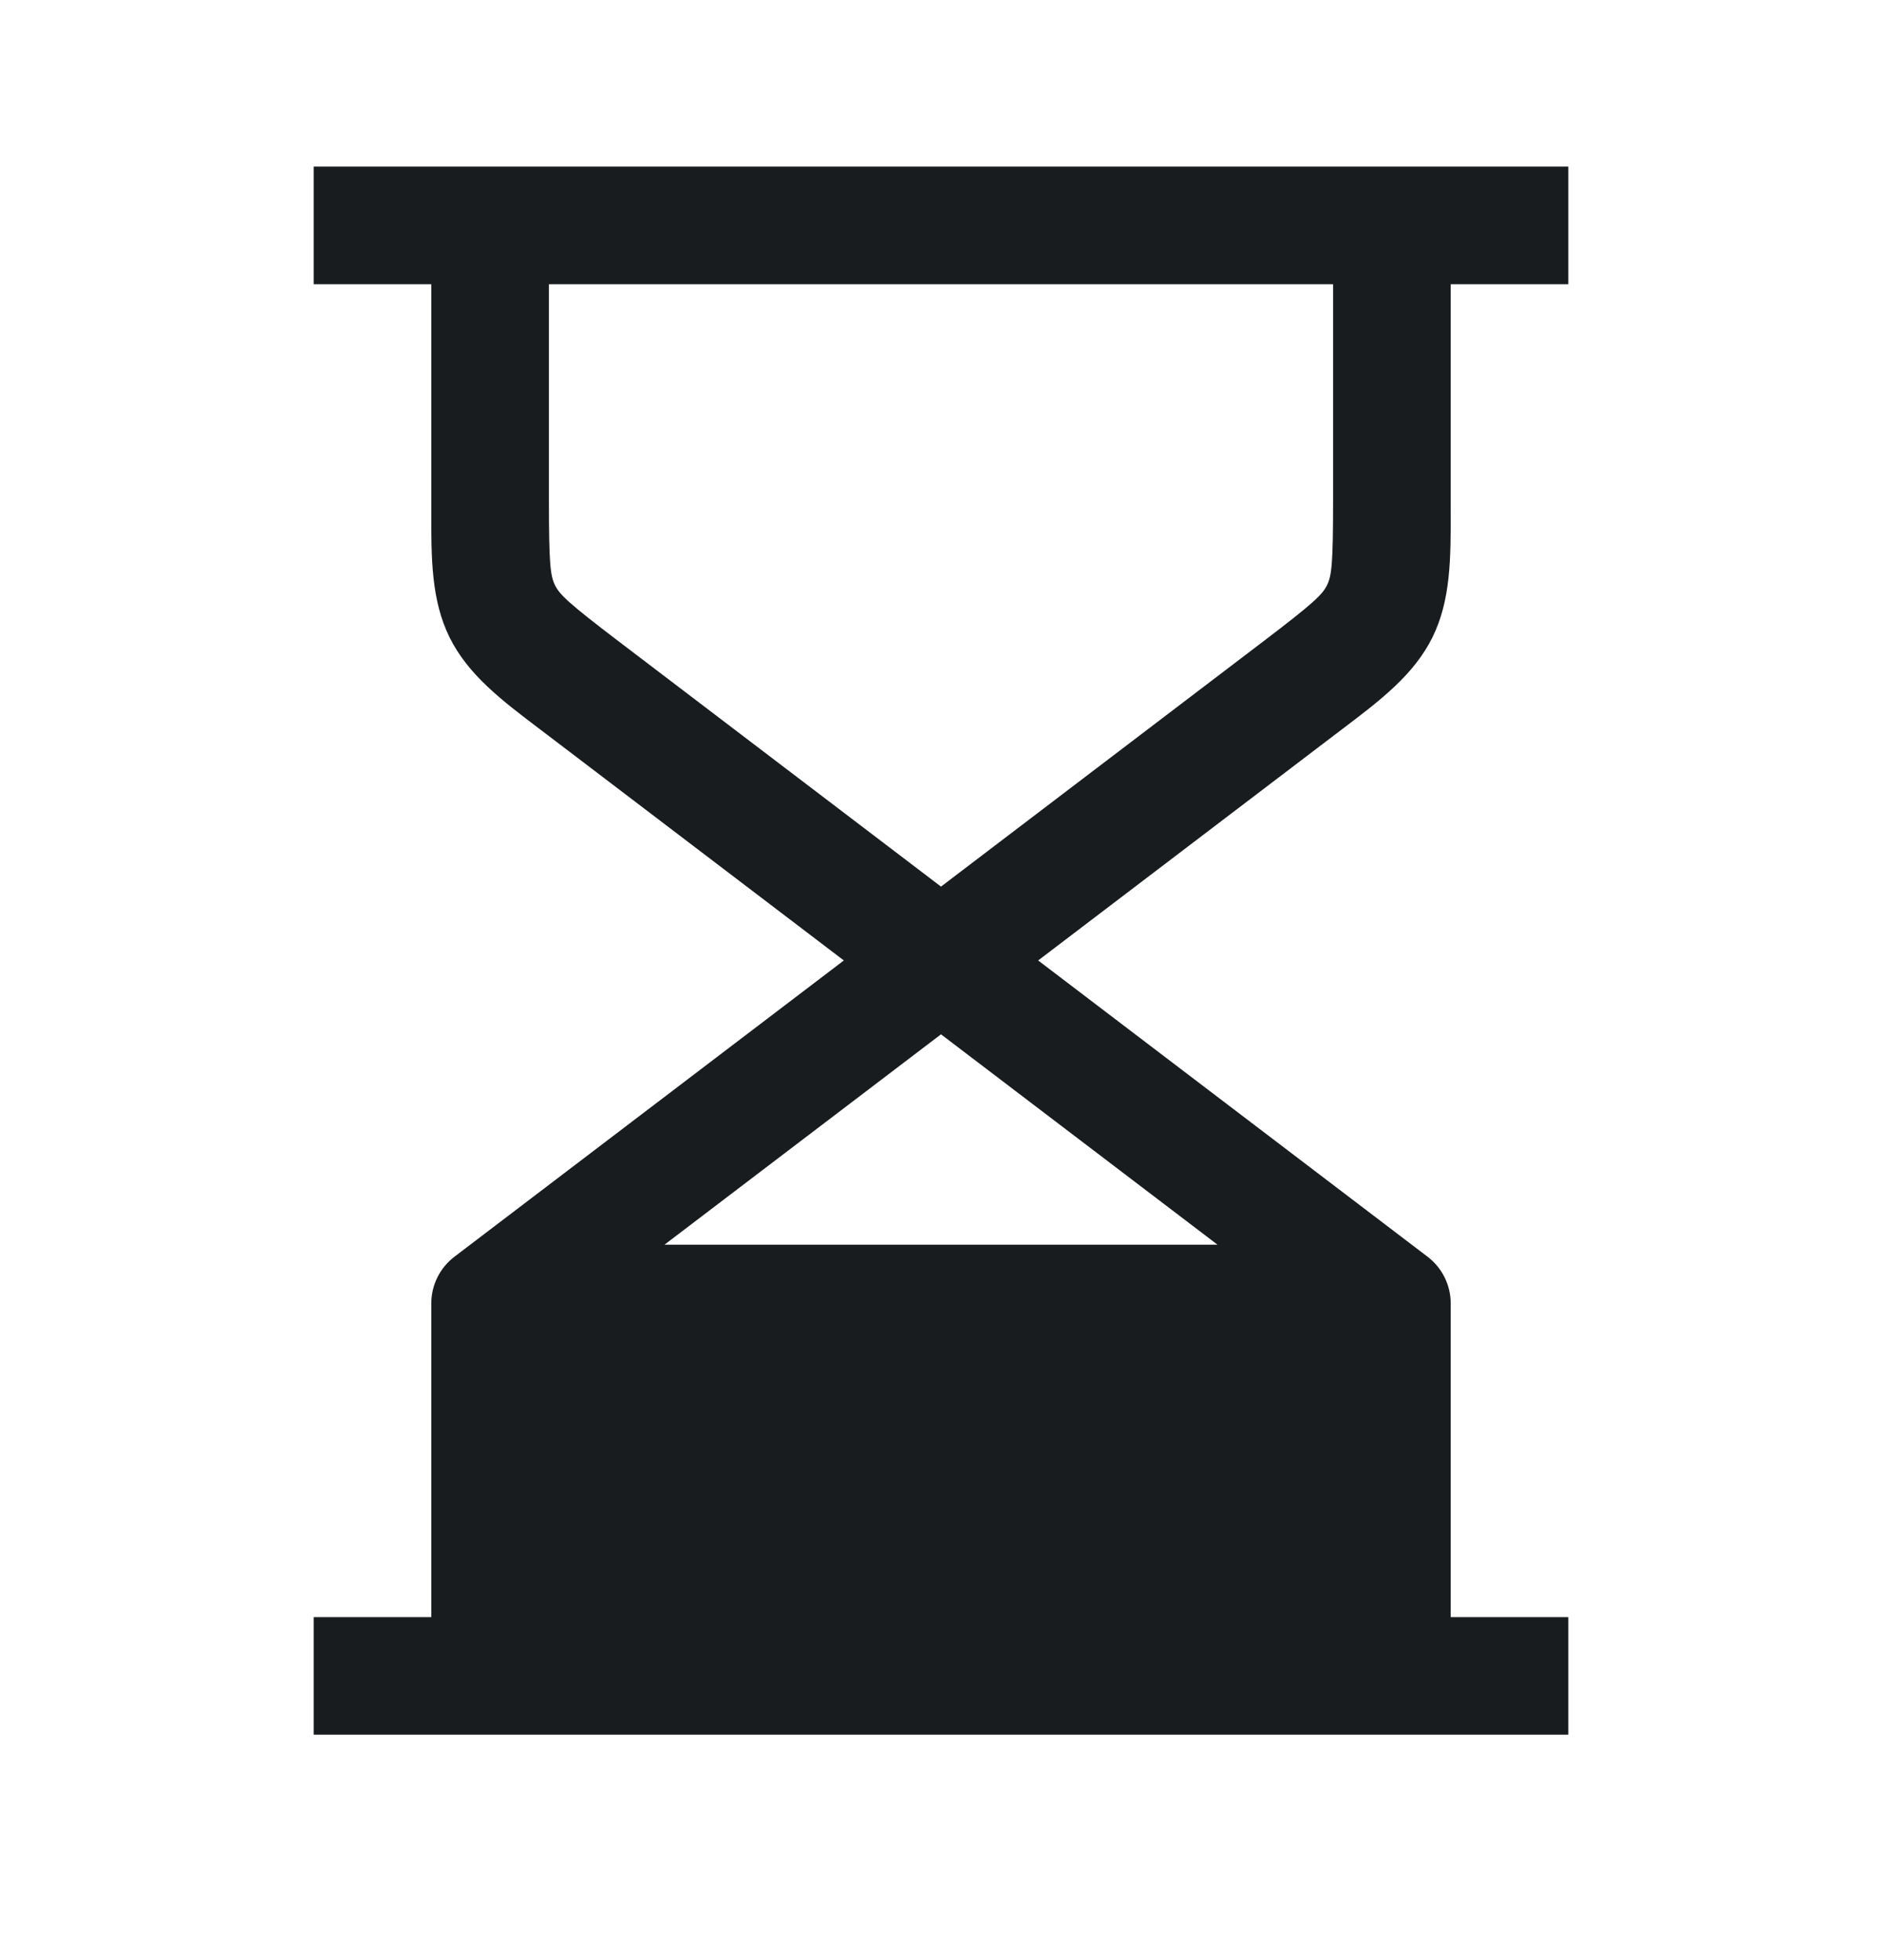 <svg width="24" height="25" viewBox="0 0 24 25" fill="none" xmlns="http://www.w3.org/2000/svg">
<path fill-rule="evenodd" clip-rule="evenodd" d="M18.5 6.513C18.5 6.471 18.5 6.43 18.5 6.388V3.625H20V2.125H4V3.625H5.5V6.388C5.5 6.43 5.5 6.471 5.5 6.512C5.499 7.117 5.498 7.654 5.734 8.131C5.97 8.607 6.398 8.932 6.88 9.297L6.88 9.297C6.913 9.322 6.946 9.347 6.979 9.372L10.761 12.25L5.796 16.028C5.609 16.17 5.5 16.391 5.5 16.625V20.625H4V22.125H20V20.625H18.5V16.625C18.5 16.391 18.391 16.17 18.204 16.028L13.239 12.25L17.021 9.372C17.054 9.347 17.087 9.322 17.12 9.297C17.602 8.932 18.03 8.607 18.266 8.131C18.502 7.654 18.501 7.117 18.5 6.513ZM7.078 7.465C7.018 7.344 7 7.192 7 6.388V3.625H17V6.388C17 7.192 16.982 7.344 16.922 7.465C16.862 7.585 16.753 7.691 16.112 8.179L12 11.308L7.888 8.179C7.247 7.691 7.138 7.585 7.078 7.465ZM8.474 15.875L12 13.192L15.526 15.875H8.474Z" fill="#191C1E"/>
</svg>
